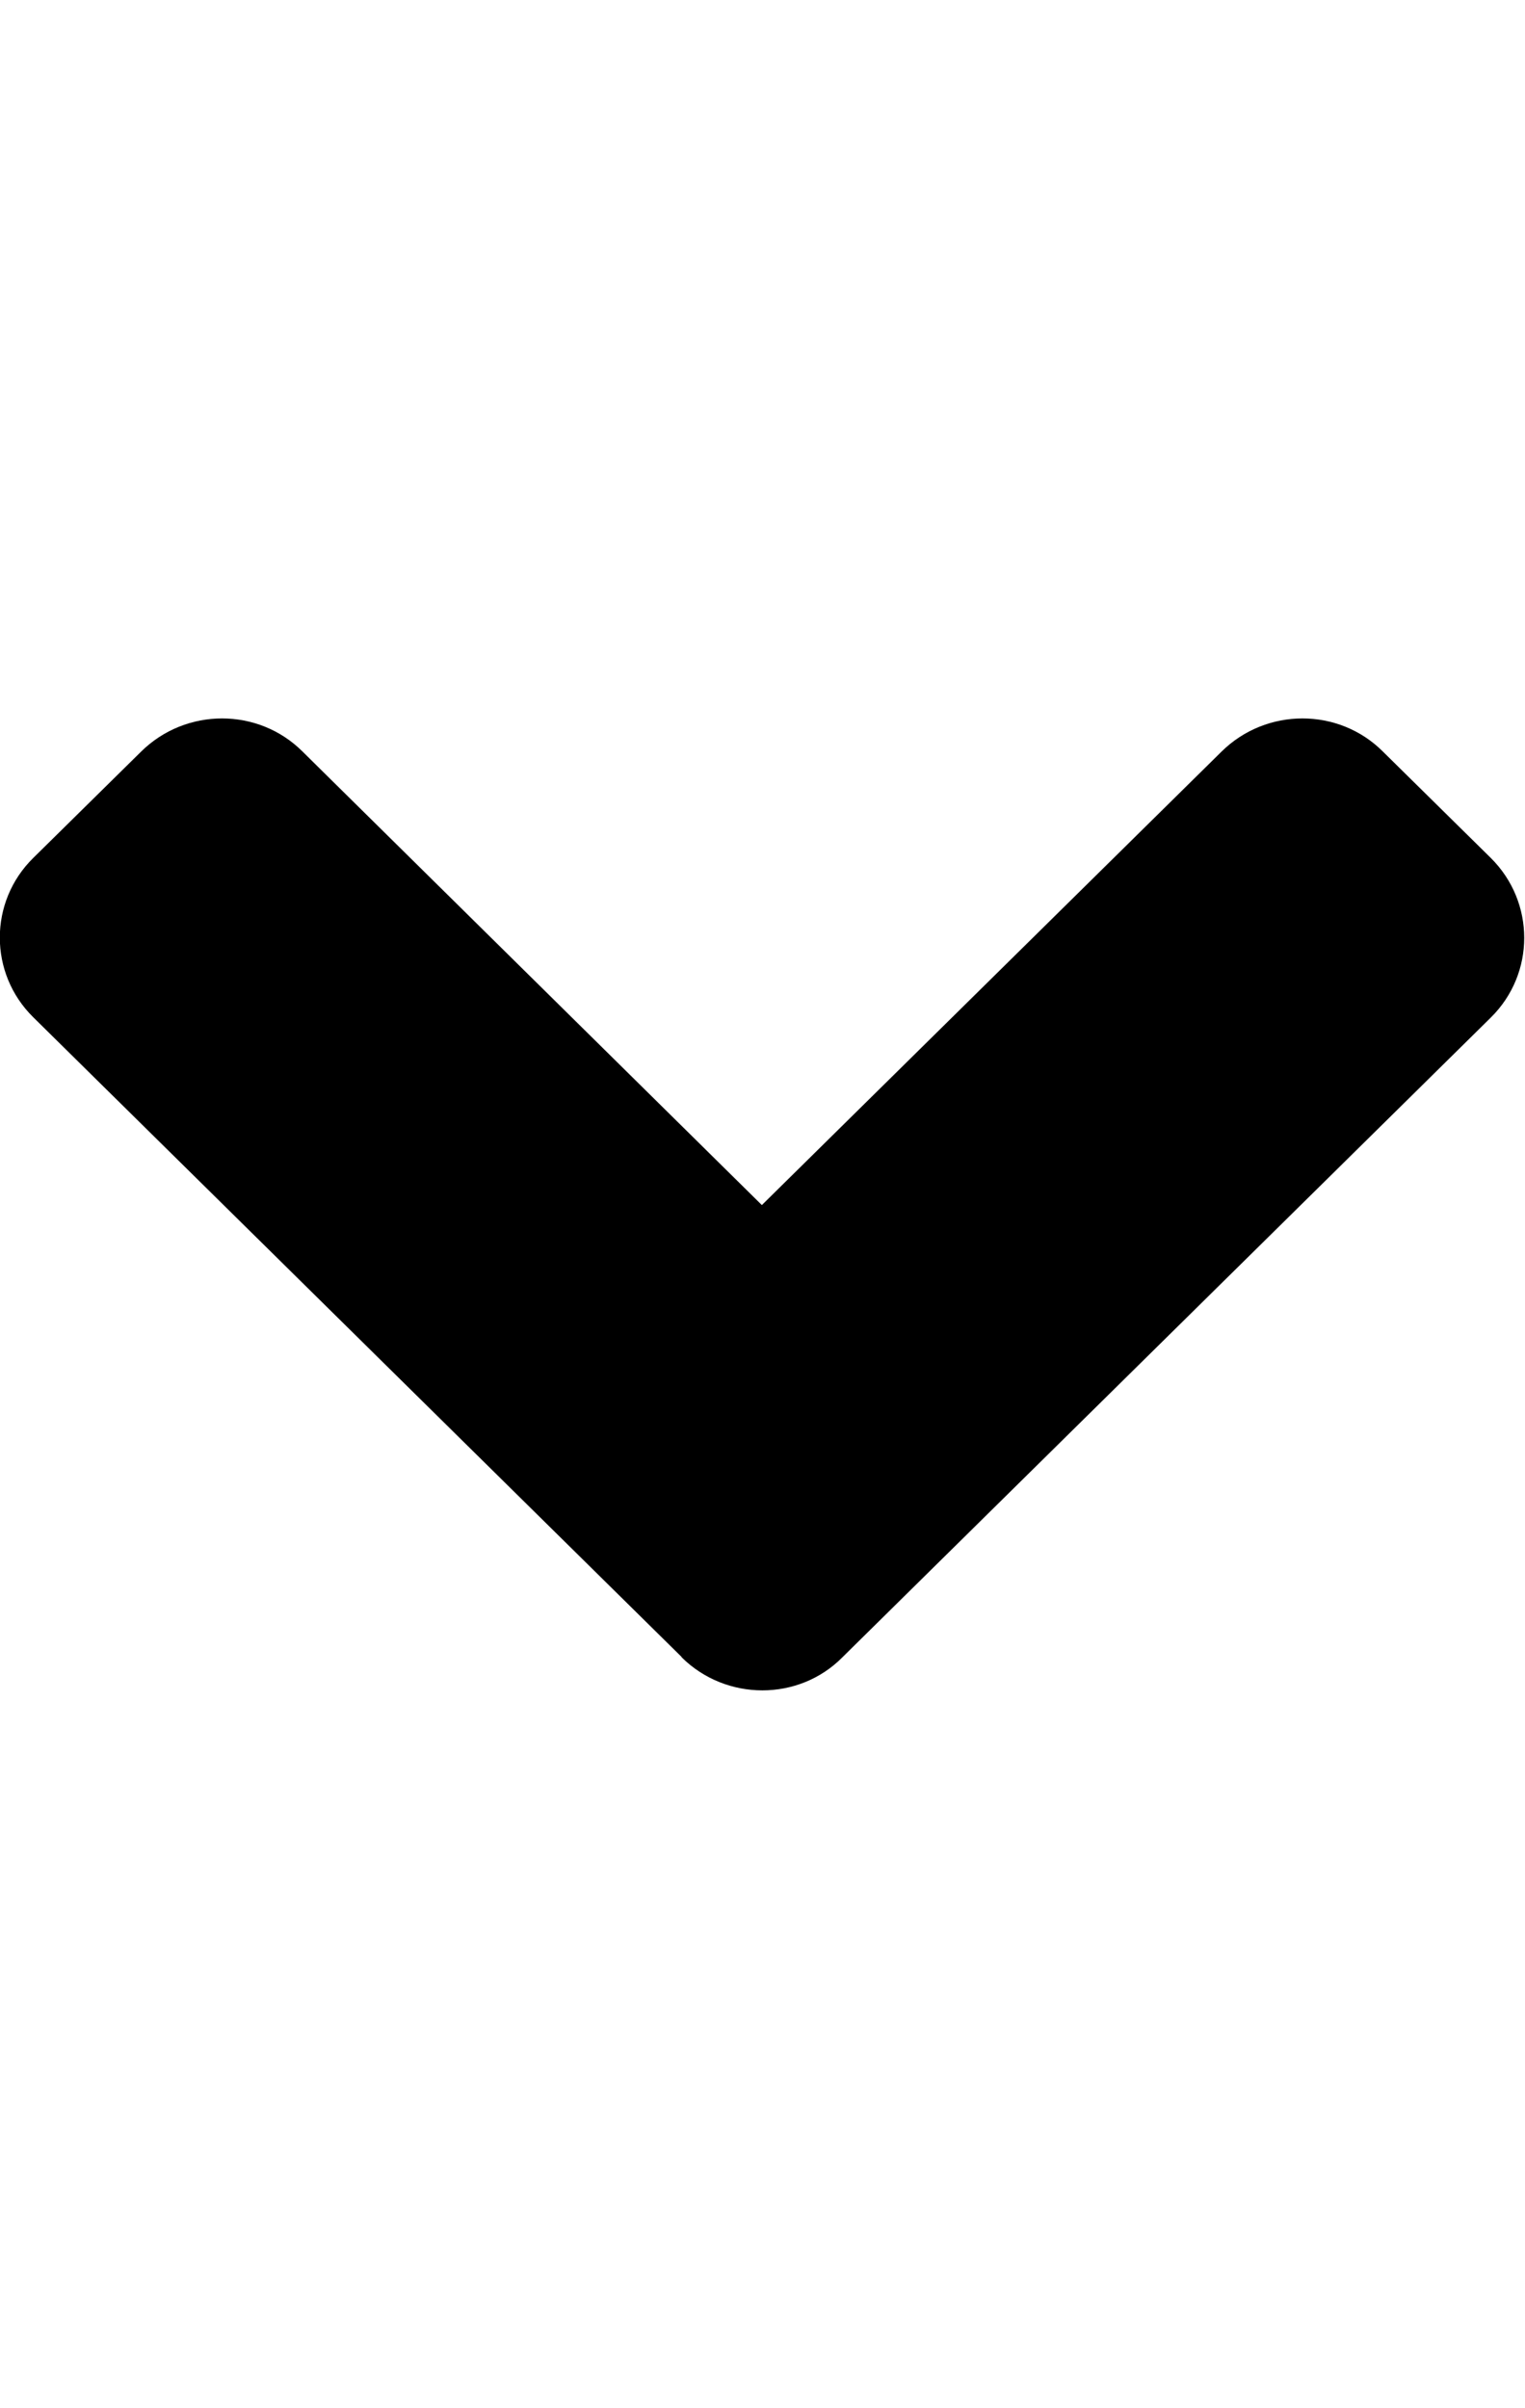 <?xml version="1.0" encoding="UTF-8"?>
<svg xmlns="http://www.w3.org/2000/svg" xmlns:xlink="http://www.w3.org/1999/xlink" width="19px" height="30px" viewBox="0 0 19 30" version="1.1">
<g id="surface1">
<path style=" stroke:none;fill-rule:nonzero;fill:rgb(0%,0%,0%);fill-opacity:1;" d="M 8.492 20.641 L 0.414 12.672 C -0.141 12.125 -0.141 11.234 0.414 10.688 L 1.758 9.363 C 2.316 8.812 3.219 8.812 3.77 9.363 L 9.492 15.012 L 15.219 9.363 C 15.777 8.812 16.68 8.812 17.23 9.363 L 18.574 10.688 C 19.129 11.238 19.129 12.129 18.574 12.676 L 10.496 20.645 C 9.953 21.195 9.047 21.195 8.492 20.645 Z M 8.492 20.641 "/>
</g>
</svg>
